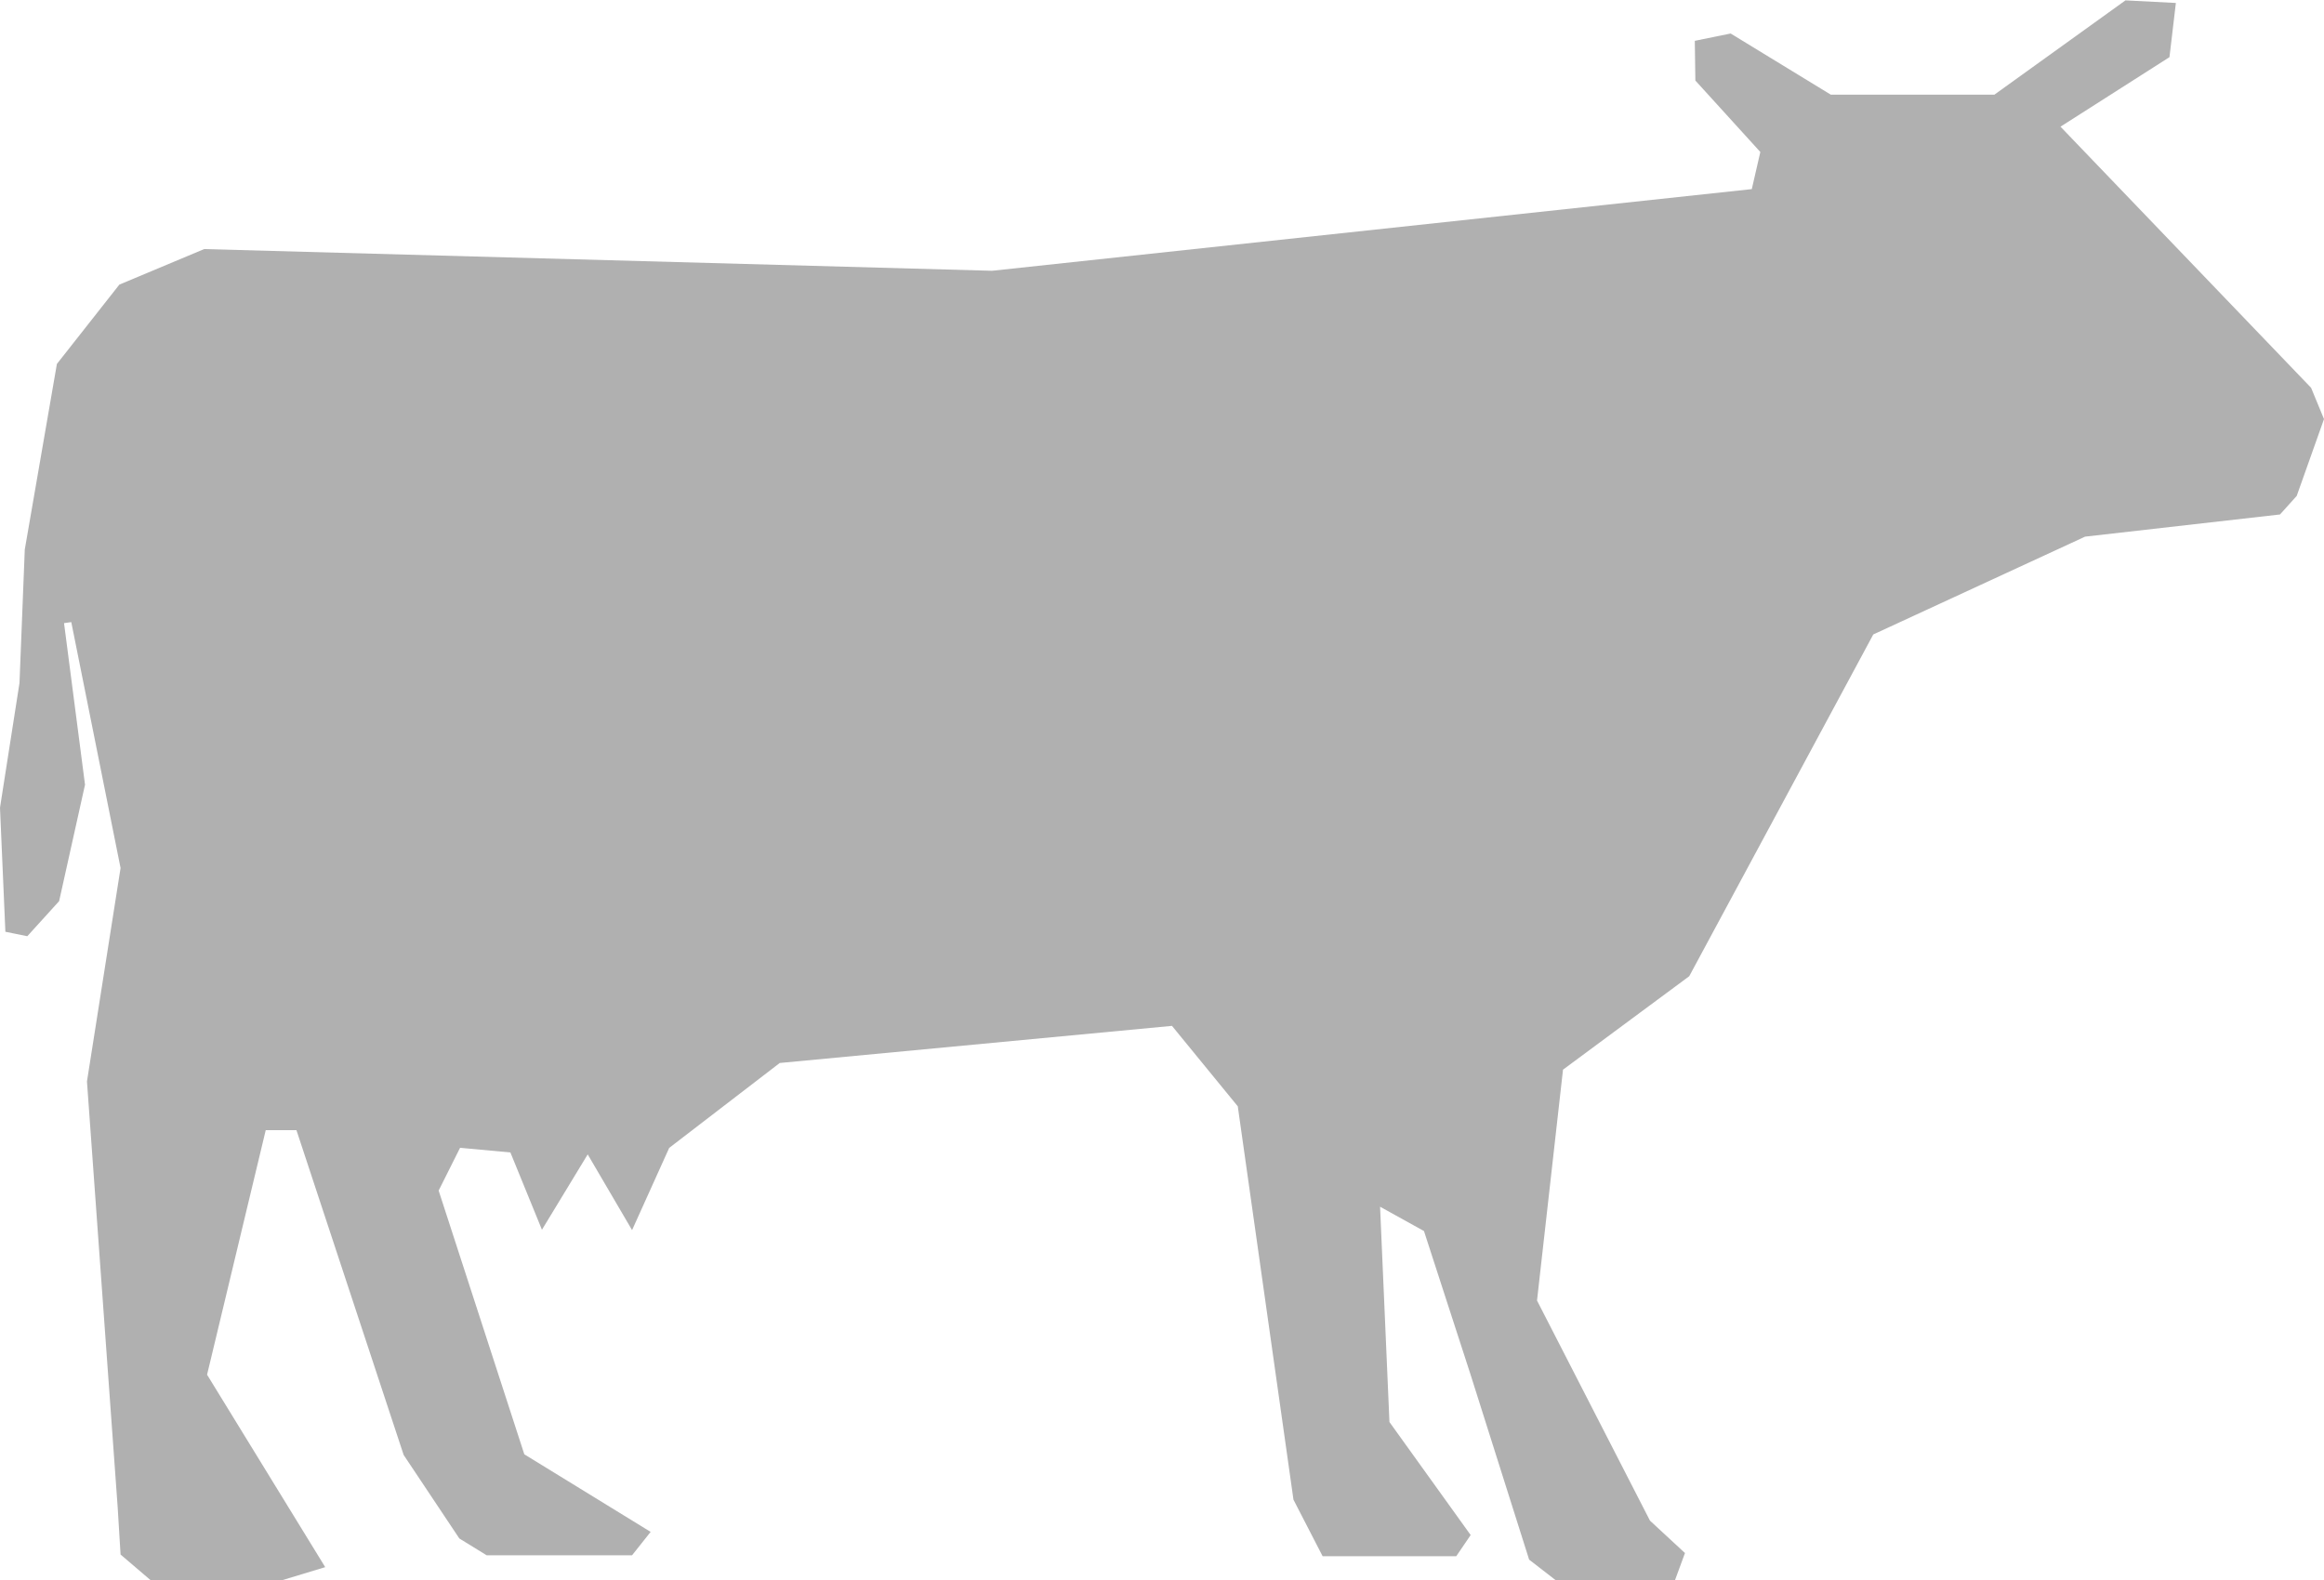 <svg xmlns="http://www.w3.org/2000/svg" width="25.039" height="17.028" viewBox="0 0 25.039 17.028">
  <g id="مواشي_وحيوانات_وطيور" data-name="مواشي وحيوانات وطيور" transform="translate(0 -76.096)">
    <g id="Group_174" data-name="Group 174" transform="translate(0 76.096)">
      <path id="Path_947" data-name="Path 947" d="M24.9,80.275l-2.7-2.814,1.174-.749.069-.584L22.9,76.1l-1.412,1.016-1.763,0-1.079-.659-.386.079.006.428.7.77-.092.4-8.185.88L2.2,78.78l-.914.383-.673.855-.346,2L.21,83.456,0,84.8l.058,1.337.236.048.343-.378.279-1.255L.69,82.811.768,82.8l.531,2.65-.362,2.3.331,4.59.031.508.322.275,1.424,0,.459-.139L2.231,90.91l.632-2.635h.331l1.155,3.5.6.9.294.181H6.81l.2-.252-1.361-.836-.923-2.842.231-.461.542.05.34.833.493-.812.478.816.4-.886,1.191-.915,4.226-.4.709.867.6,4.239.314.609h1.44l.155-.228-.875-1.218L14.869,89.1l.473.262.5,1.541.633,2,.284.22h1.288l.107-.291-.377-.349L16.56,90.111l.28-2.488L18.2,86.616l1.983-3.683,2.282-1.054,2.1-.239.18-.2.294-.828Z" transform="translate(0 -76.096)" fill="#b0b0b0"/>
    </g>
  </g>
</svg>
